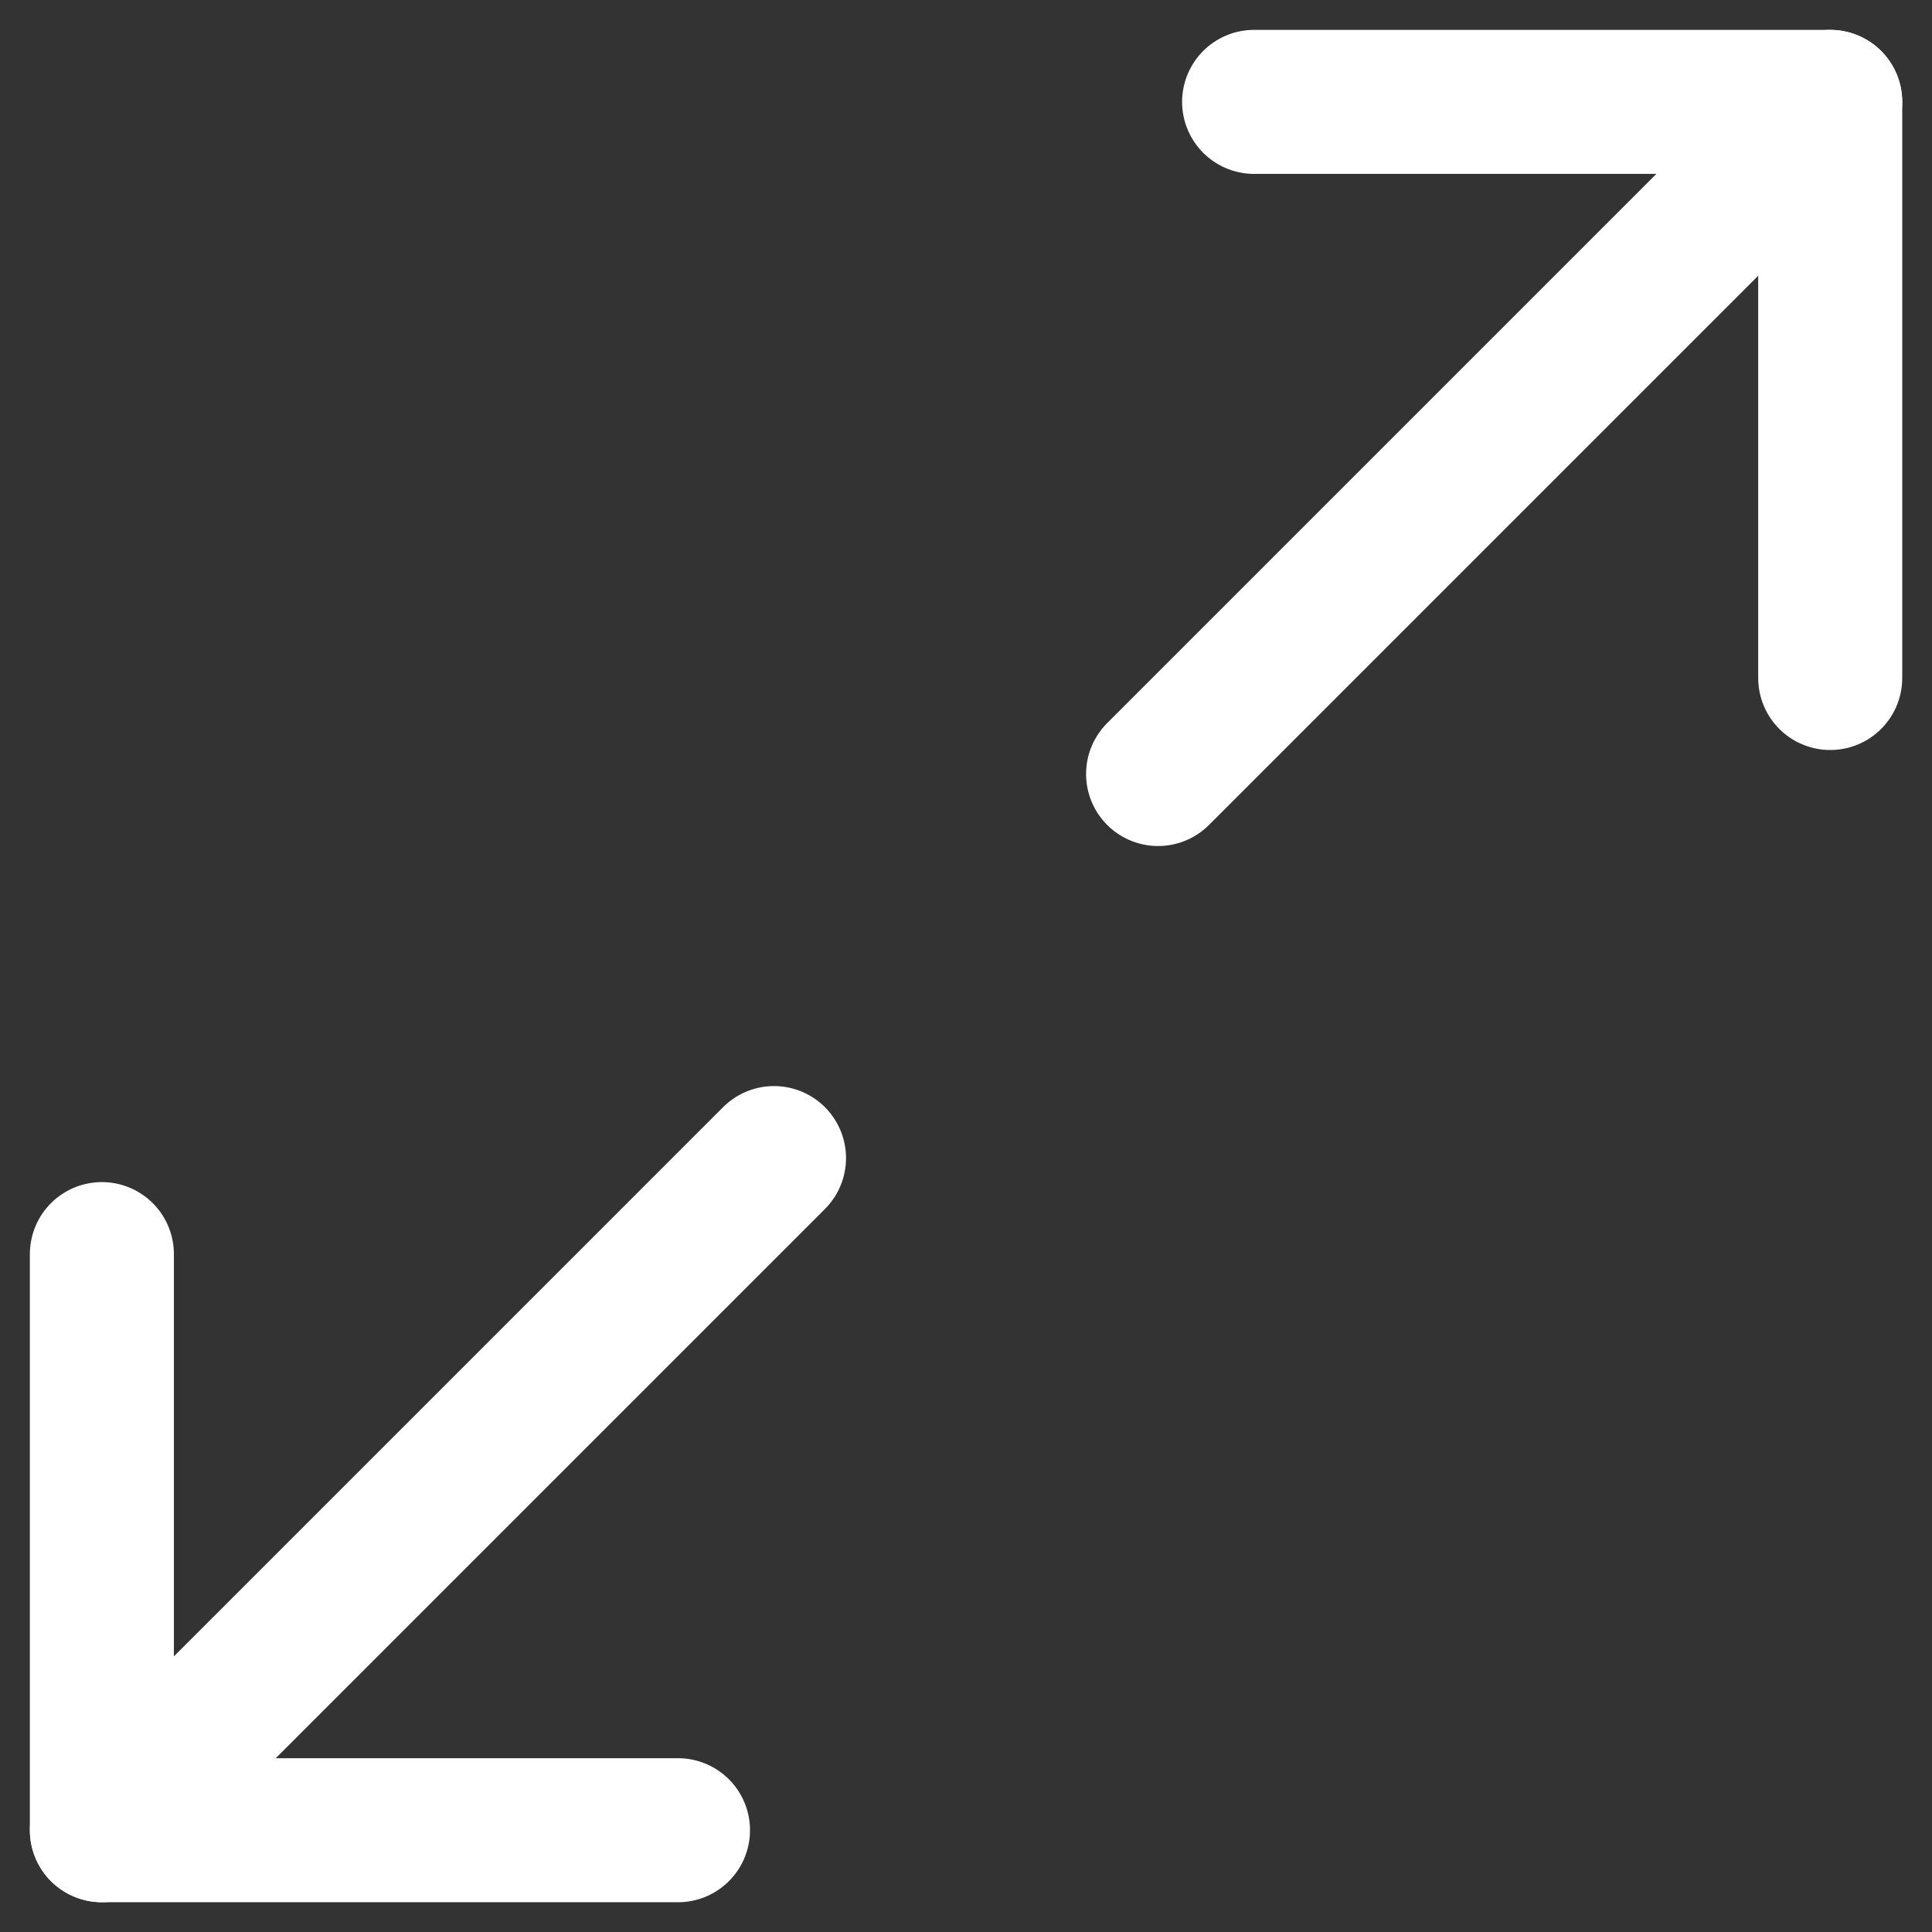<svg xmlns="http://www.w3.org/2000/svg" width="20.121" height="20.121" viewBox="0 0 20.121 20.121">
  <rect x="0" y="0" width="20.121" height="20.121" fill="#333333" stroke="none"/>
  <g id="maximize-2" transform="translate(-1.939 -1.939)">
    <path id="Path_679" data-name="Path 679" d="M15,3h6V9" fill="none" stroke="#fff" stroke-linecap="round" stroke-linejoin="round" stroke-width="1.5"/>
    <path id="Path_680" data-name="Path 680" d="M9,21H3V15" fill="none" stroke="#fff" stroke-linecap="round" stroke-linejoin="round" stroke-width="1.5"/>
    <line id="Line_68" data-name="Line 68" x1="7" y2="7" transform="translate(14 3)" fill="none" stroke="#fff" stroke-linecap="round" stroke-linejoin="round" stroke-width="1.5"/>
    <line id="Line_69" data-name="Line 69" y1="7" x2="7" transform="translate(3 14)" fill="none" stroke="#fff" stroke-linecap="round" stroke-linejoin="round" stroke-width="1.5"/>
  </g>
</svg>
